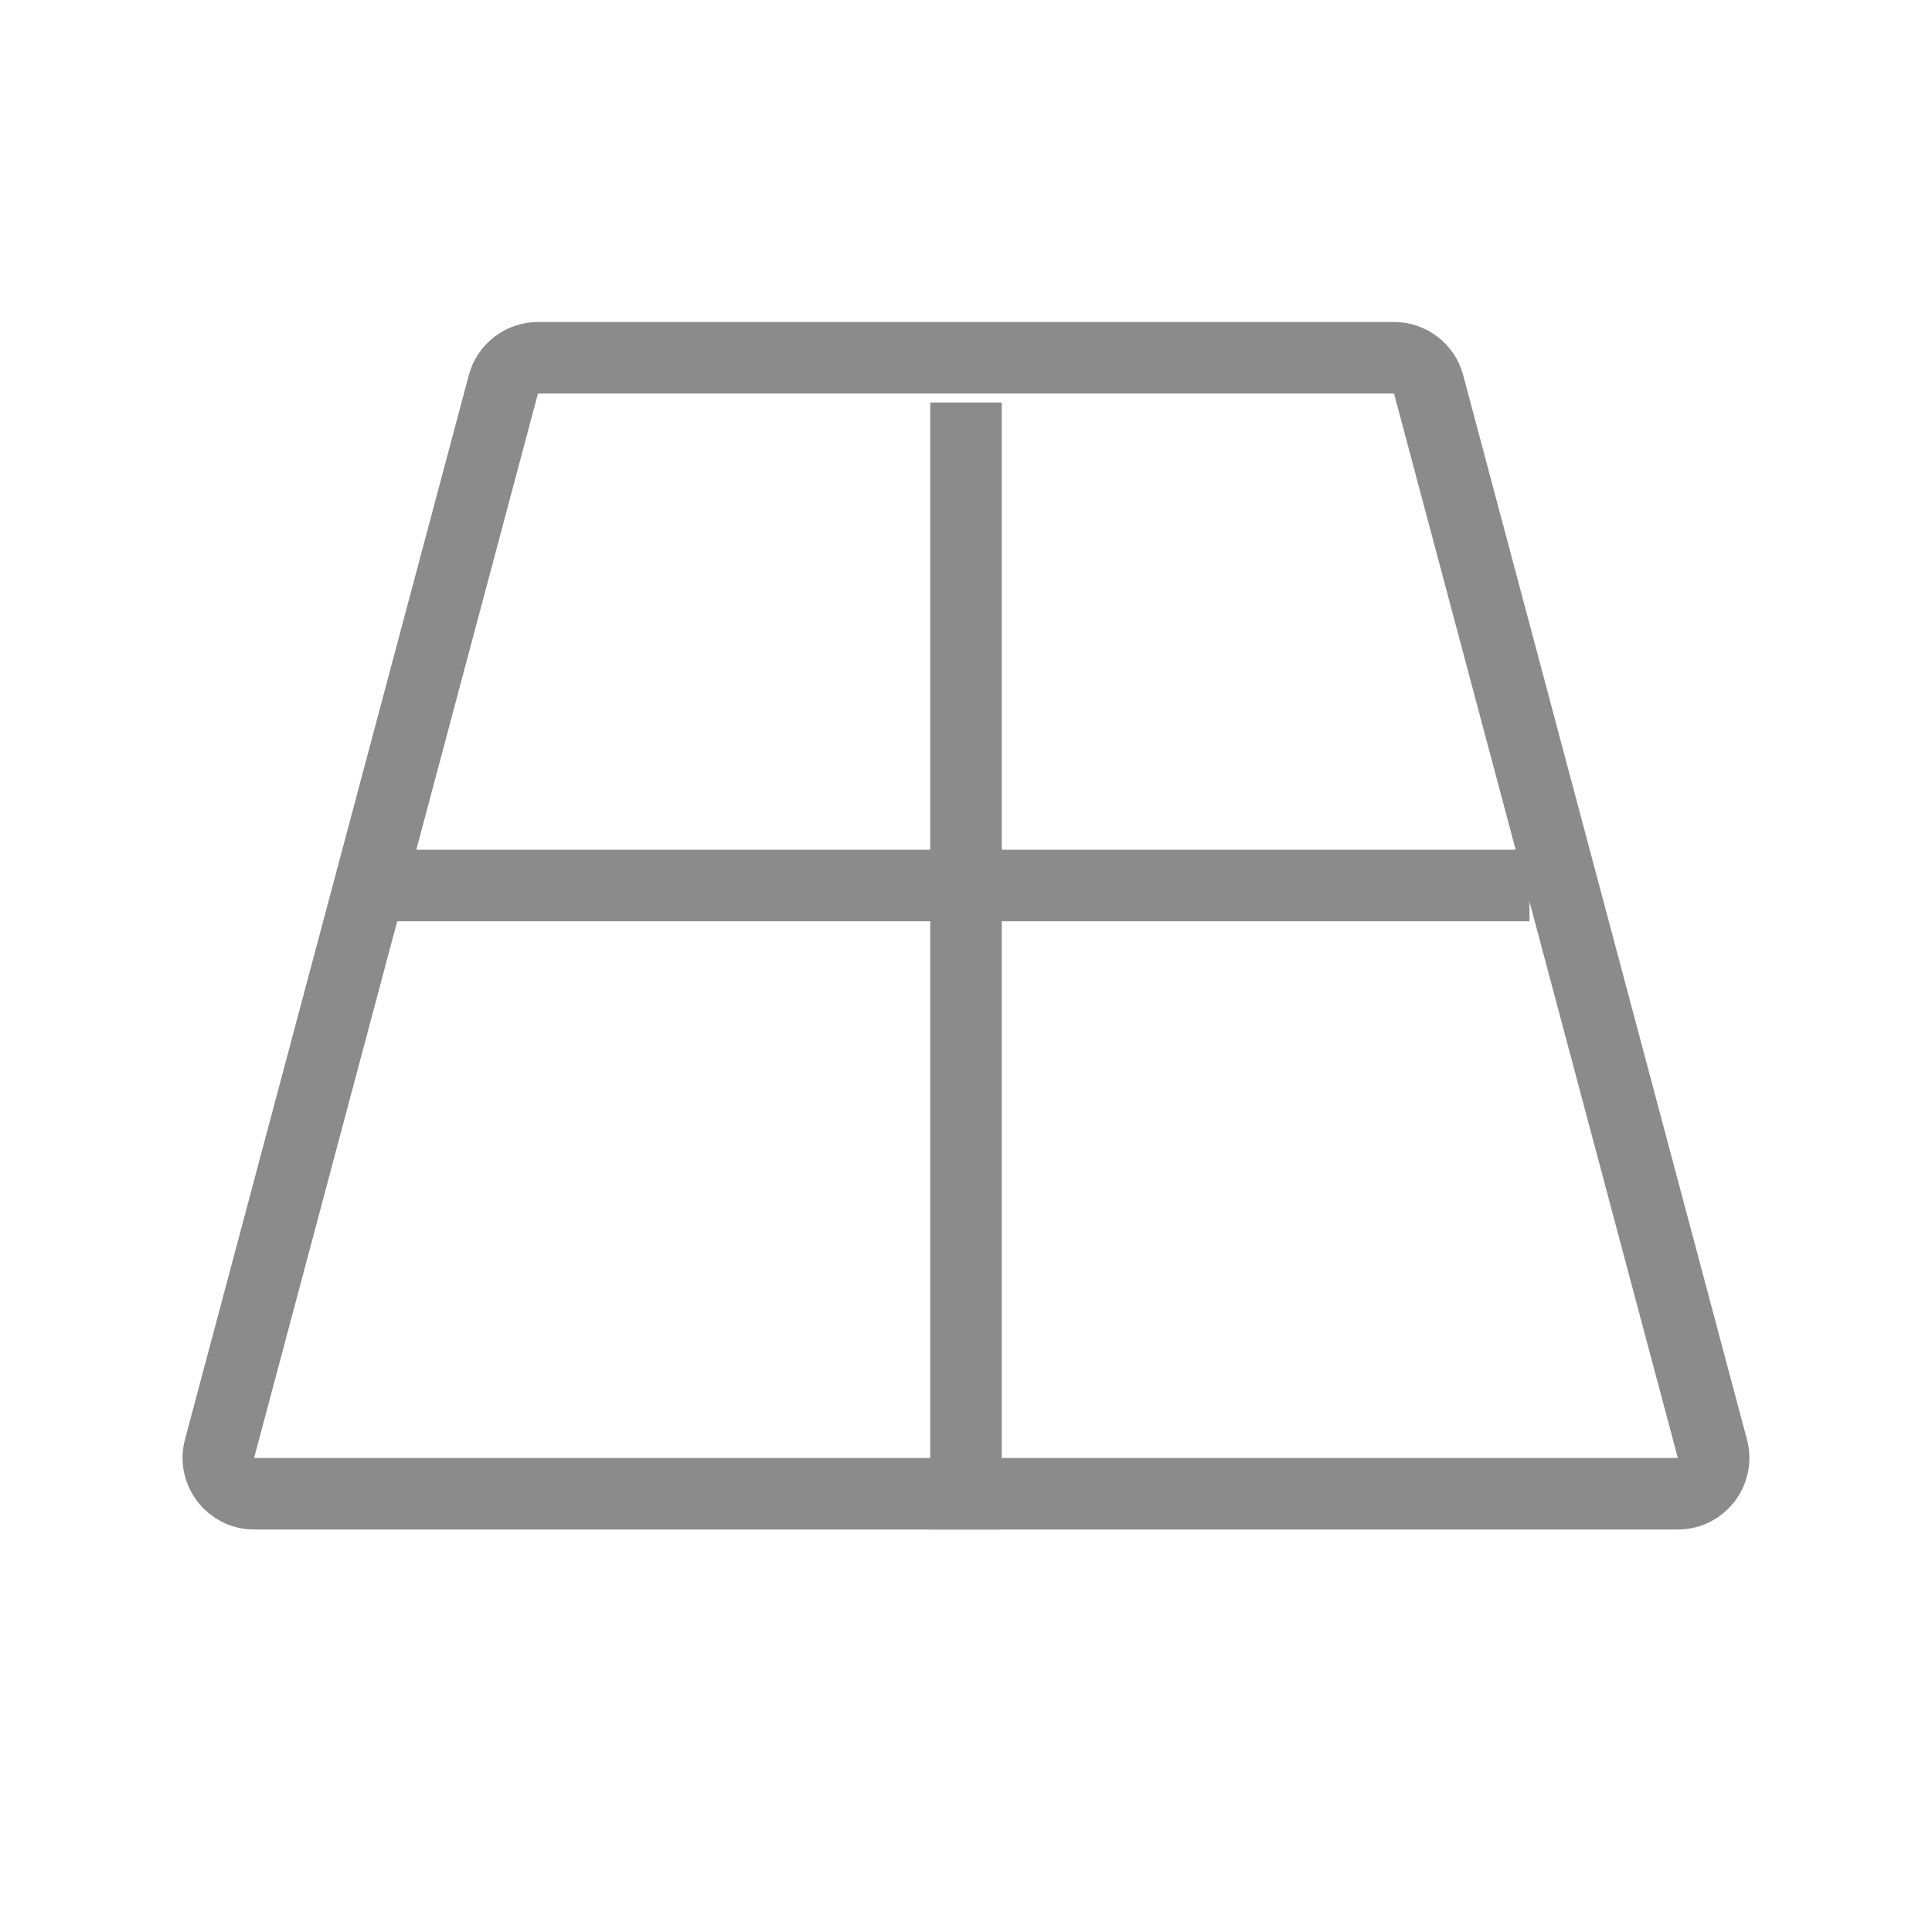 <svg width="27" height="27" viewBox="0 0 27 27" fill="none" xmlns="http://www.w3.org/2000/svg">
<path d="M7.035 5.371C7.094 5.152 7.292 5 7.518 5H19.482C19.708 5 19.907 5.152 19.965 5.371L23.931 20.246C24.016 20.564 23.777 20.875 23.448 20.875H3.552C3.223 20.875 2.984 20.564 3.068 20.246L7.035 5.371Z" stroke="#8B8B8B"/>
<path d="M5.062 12.375H21.375" stroke="#8B8B8B"/>
<path d="M13.5 5.625L13.5 21.375" stroke="#8B8B8B"/>
</svg>
